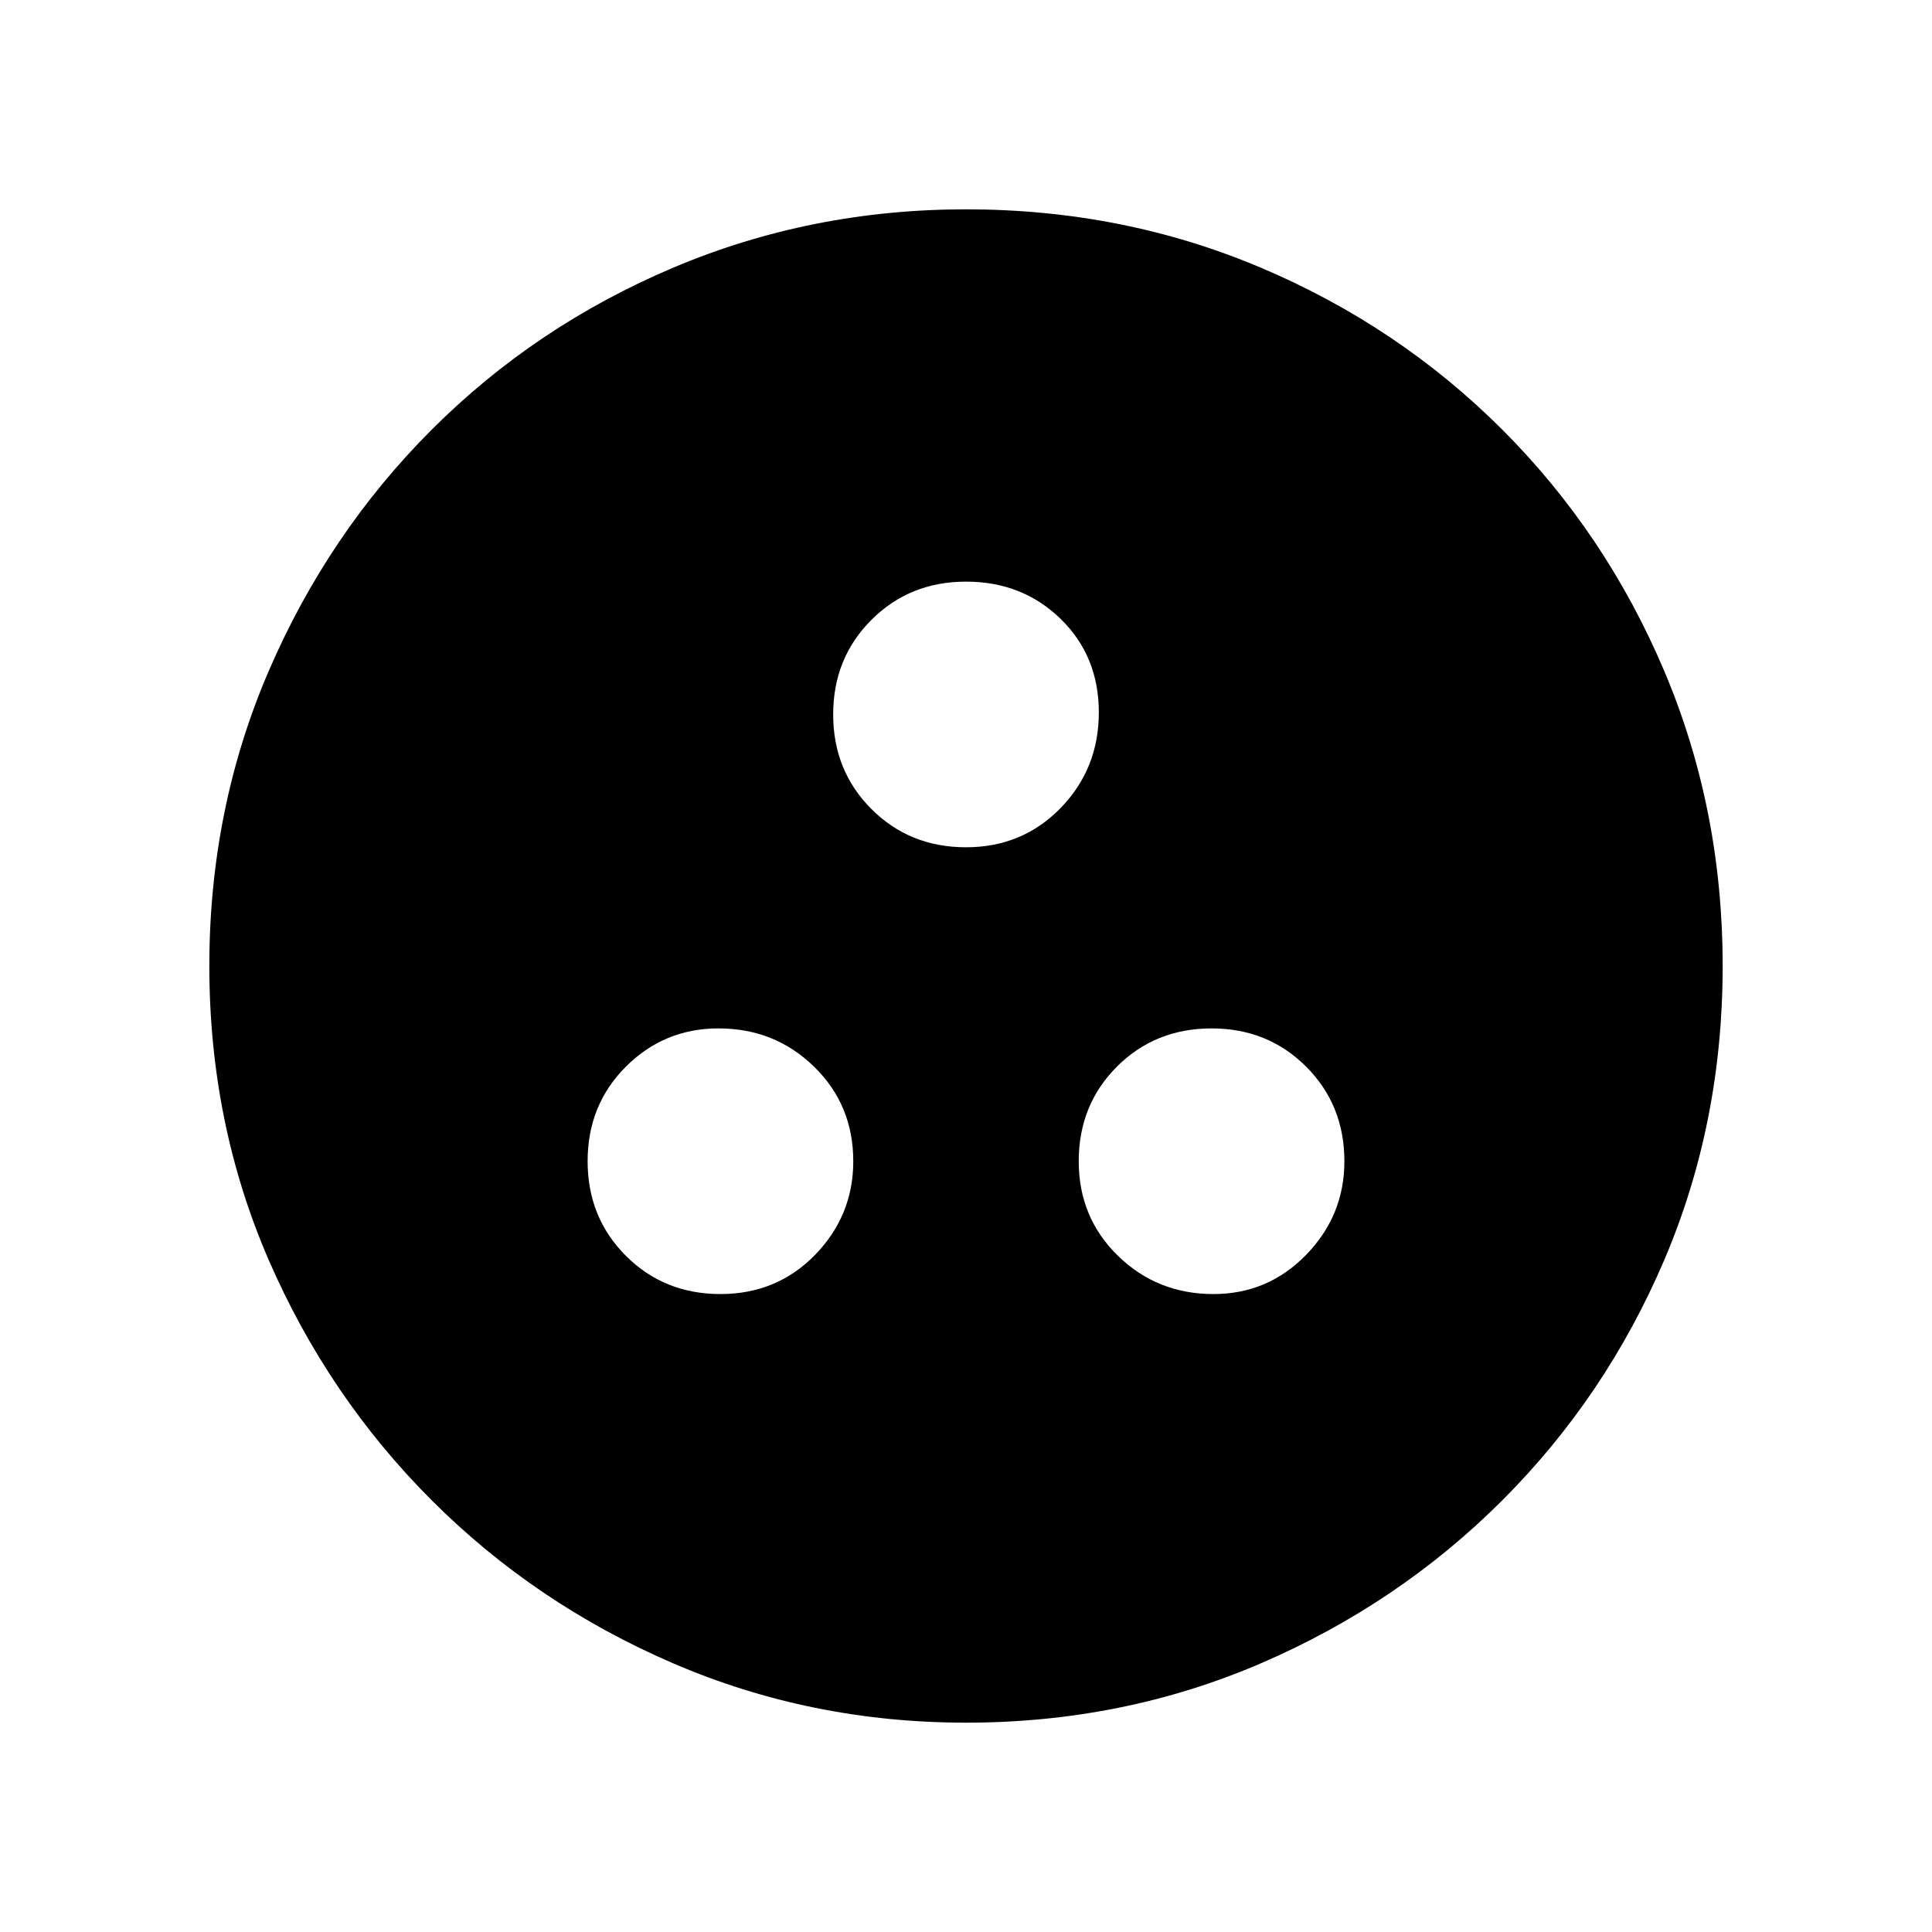<svg xmlns="http://www.w3.org/2000/svg" height="20" width="20"><path d="M7.458 13.396q.584 0 .98-.406.395-.407.395-.969 0-.583-.406-.979t-.989-.396q-.563 0-.959.396t-.396.979q0 .583.396.979t.979.396Zm5.104 0q.563 0 .959-.406.396-.407.396-.969 0-.583-.396-.979t-.979-.396q-.584 0-.98.396-.395.396-.395.979t.406.979q.406.396.989.396ZM10 8.771q.583 0 .979-.406.396-.407.396-.99t-.396-.969q-.396-.385-.979-.385t-.979.396q-.396.395-.396.979 0 .583.396.979t.979.396Zm0 9.062q-1.604 0-3.031-.614-1.427-.615-2.5-1.688t-1.688-2.489Q2.167 11.625 2.167 10q0-1.625.614-3.052.615-1.427 1.688-2.5t2.5-1.677Q8.396 2.167 10 2.167q1.625 0 3.052.604t2.5 1.677q1.073 1.073 1.677 2.5.604 1.427.604 3.052t-.604 3.042q-.604 1.416-1.677 2.489t-2.5 1.688q-1.427.614-3.052.614Z"/></svg>